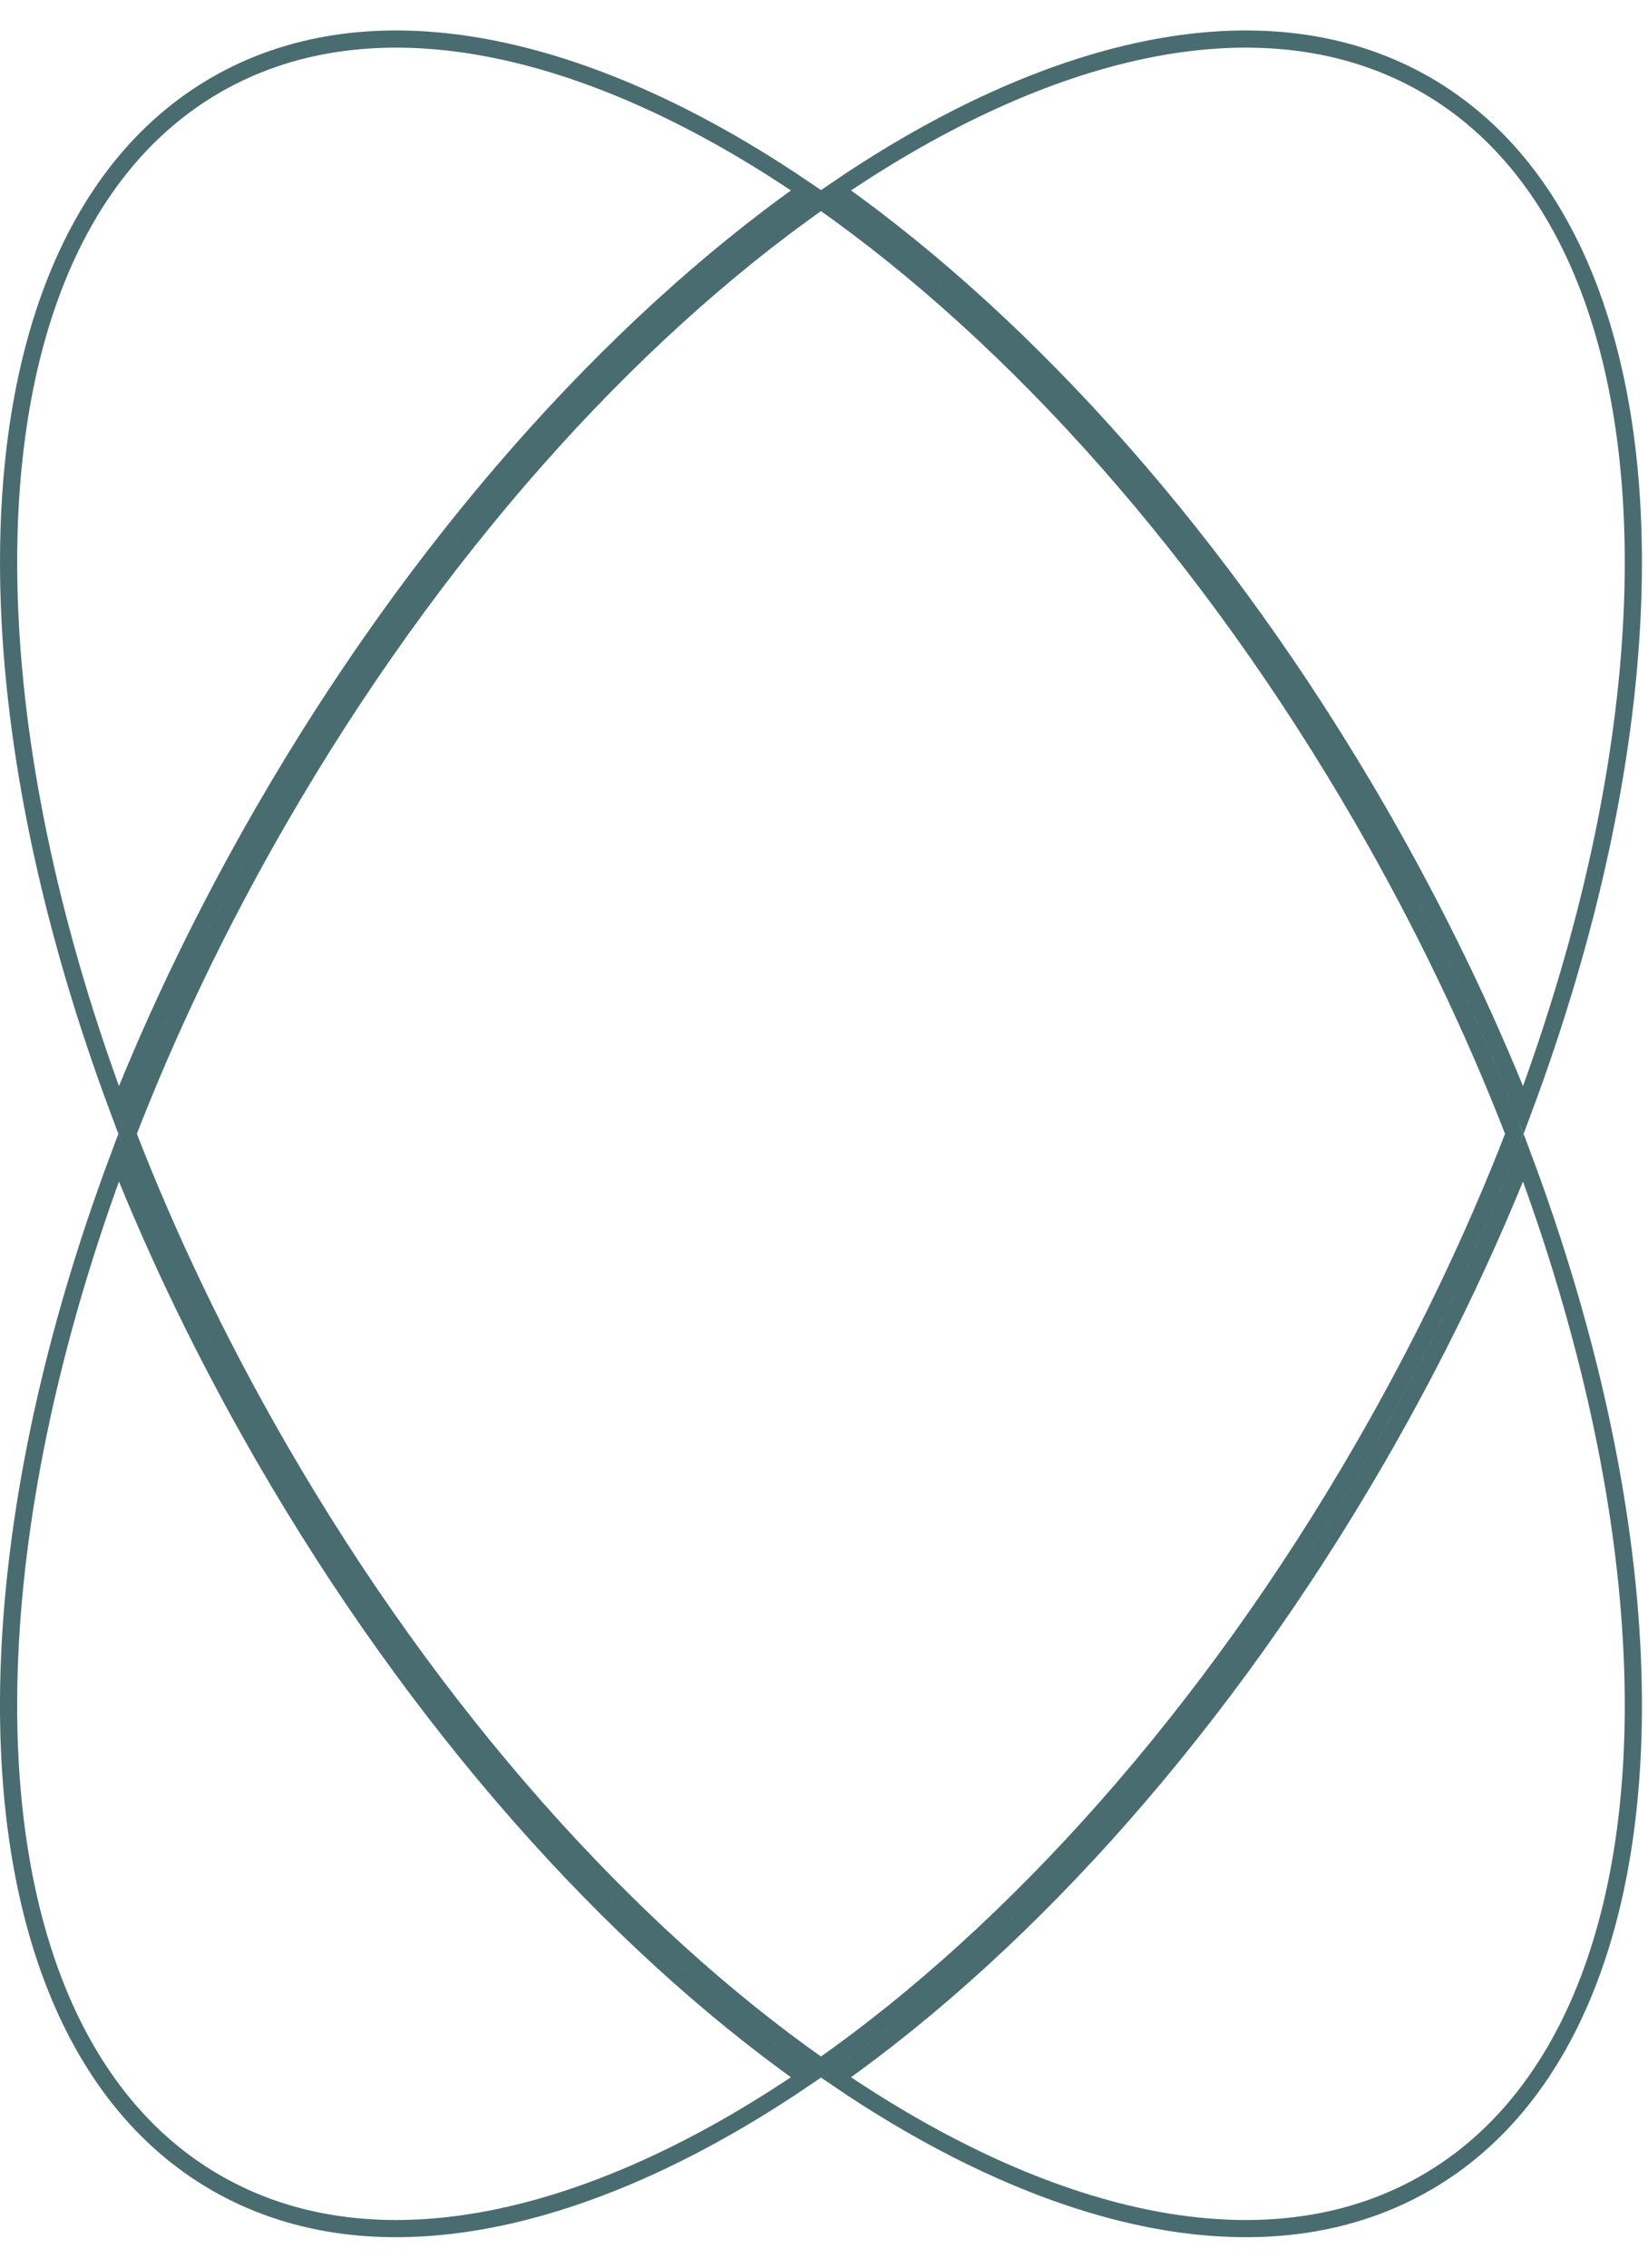 <svg width="48" height="66" viewBox="0 0 48 66" fill="none" xmlns="http://www.w3.org/2000/svg">
<path d="M39.717 23.875C41.472 26.915 42.935 29.983 44.105 33C42.935 36.017 41.471 39.085 39.716 42.125C35.194 49.958 29.542 56.21 23.912 60.161C18.281 56.21 12.629 49.958 8.107 42.125C6.352 39.085 4.888 36.017 3.718 33C4.888 29.983 6.352 26.915 8.107 23.875C12.629 16.042 18.281 9.79 23.912 5.838C29.542 9.79 35.195 16.042 39.717 23.875ZM40.15 42.375C41.817 39.487 43.225 36.571 44.37 33.694C46.289 38.83 47.352 43.8 47.542 48.209C47.853 55.413 45.84 61.043 41.537 63.527C37.234 66.012 31.351 64.94 25.268 61.069C24.962 60.874 24.656 60.673 24.35 60.464C30 56.459 35.638 50.188 40.15 42.375ZM7.674 42.375C12.185 50.188 17.823 56.459 23.474 60.464C23.167 60.673 22.861 60.874 22.555 61.069C16.472 64.94 10.589 66.012 6.286 63.527C1.984 61.043 -0.03 55.413 0.281 48.209C0.472 43.8 1.534 38.83 3.454 33.694C4.599 36.571 6.006 39.487 7.674 42.375ZM22.555 4.931C22.861 5.126 23.167 5.327 23.474 5.536C17.823 9.541 12.185 15.811 7.674 23.625C6.006 26.513 4.599 29.428 3.454 32.305C1.534 27.169 0.472 22.199 0.282 17.791C-0.03 10.587 1.984 4.957 6.287 2.473C10.589 -0.012 16.473 1.06 22.555 4.931ZM24.35 5.536C24.656 5.327 24.962 5.126 25.268 4.931C31.351 1.06 37.234 -0.012 41.536 2.473C45.839 4.957 47.853 10.587 47.542 17.791C47.351 22.199 46.289 27.169 44.37 32.305C43.225 29.428 41.817 26.513 40.15 23.625C35.639 15.811 30 9.541 24.35 5.536Z" stroke="#496C70" stroke-width="0.5"/>
</svg>
